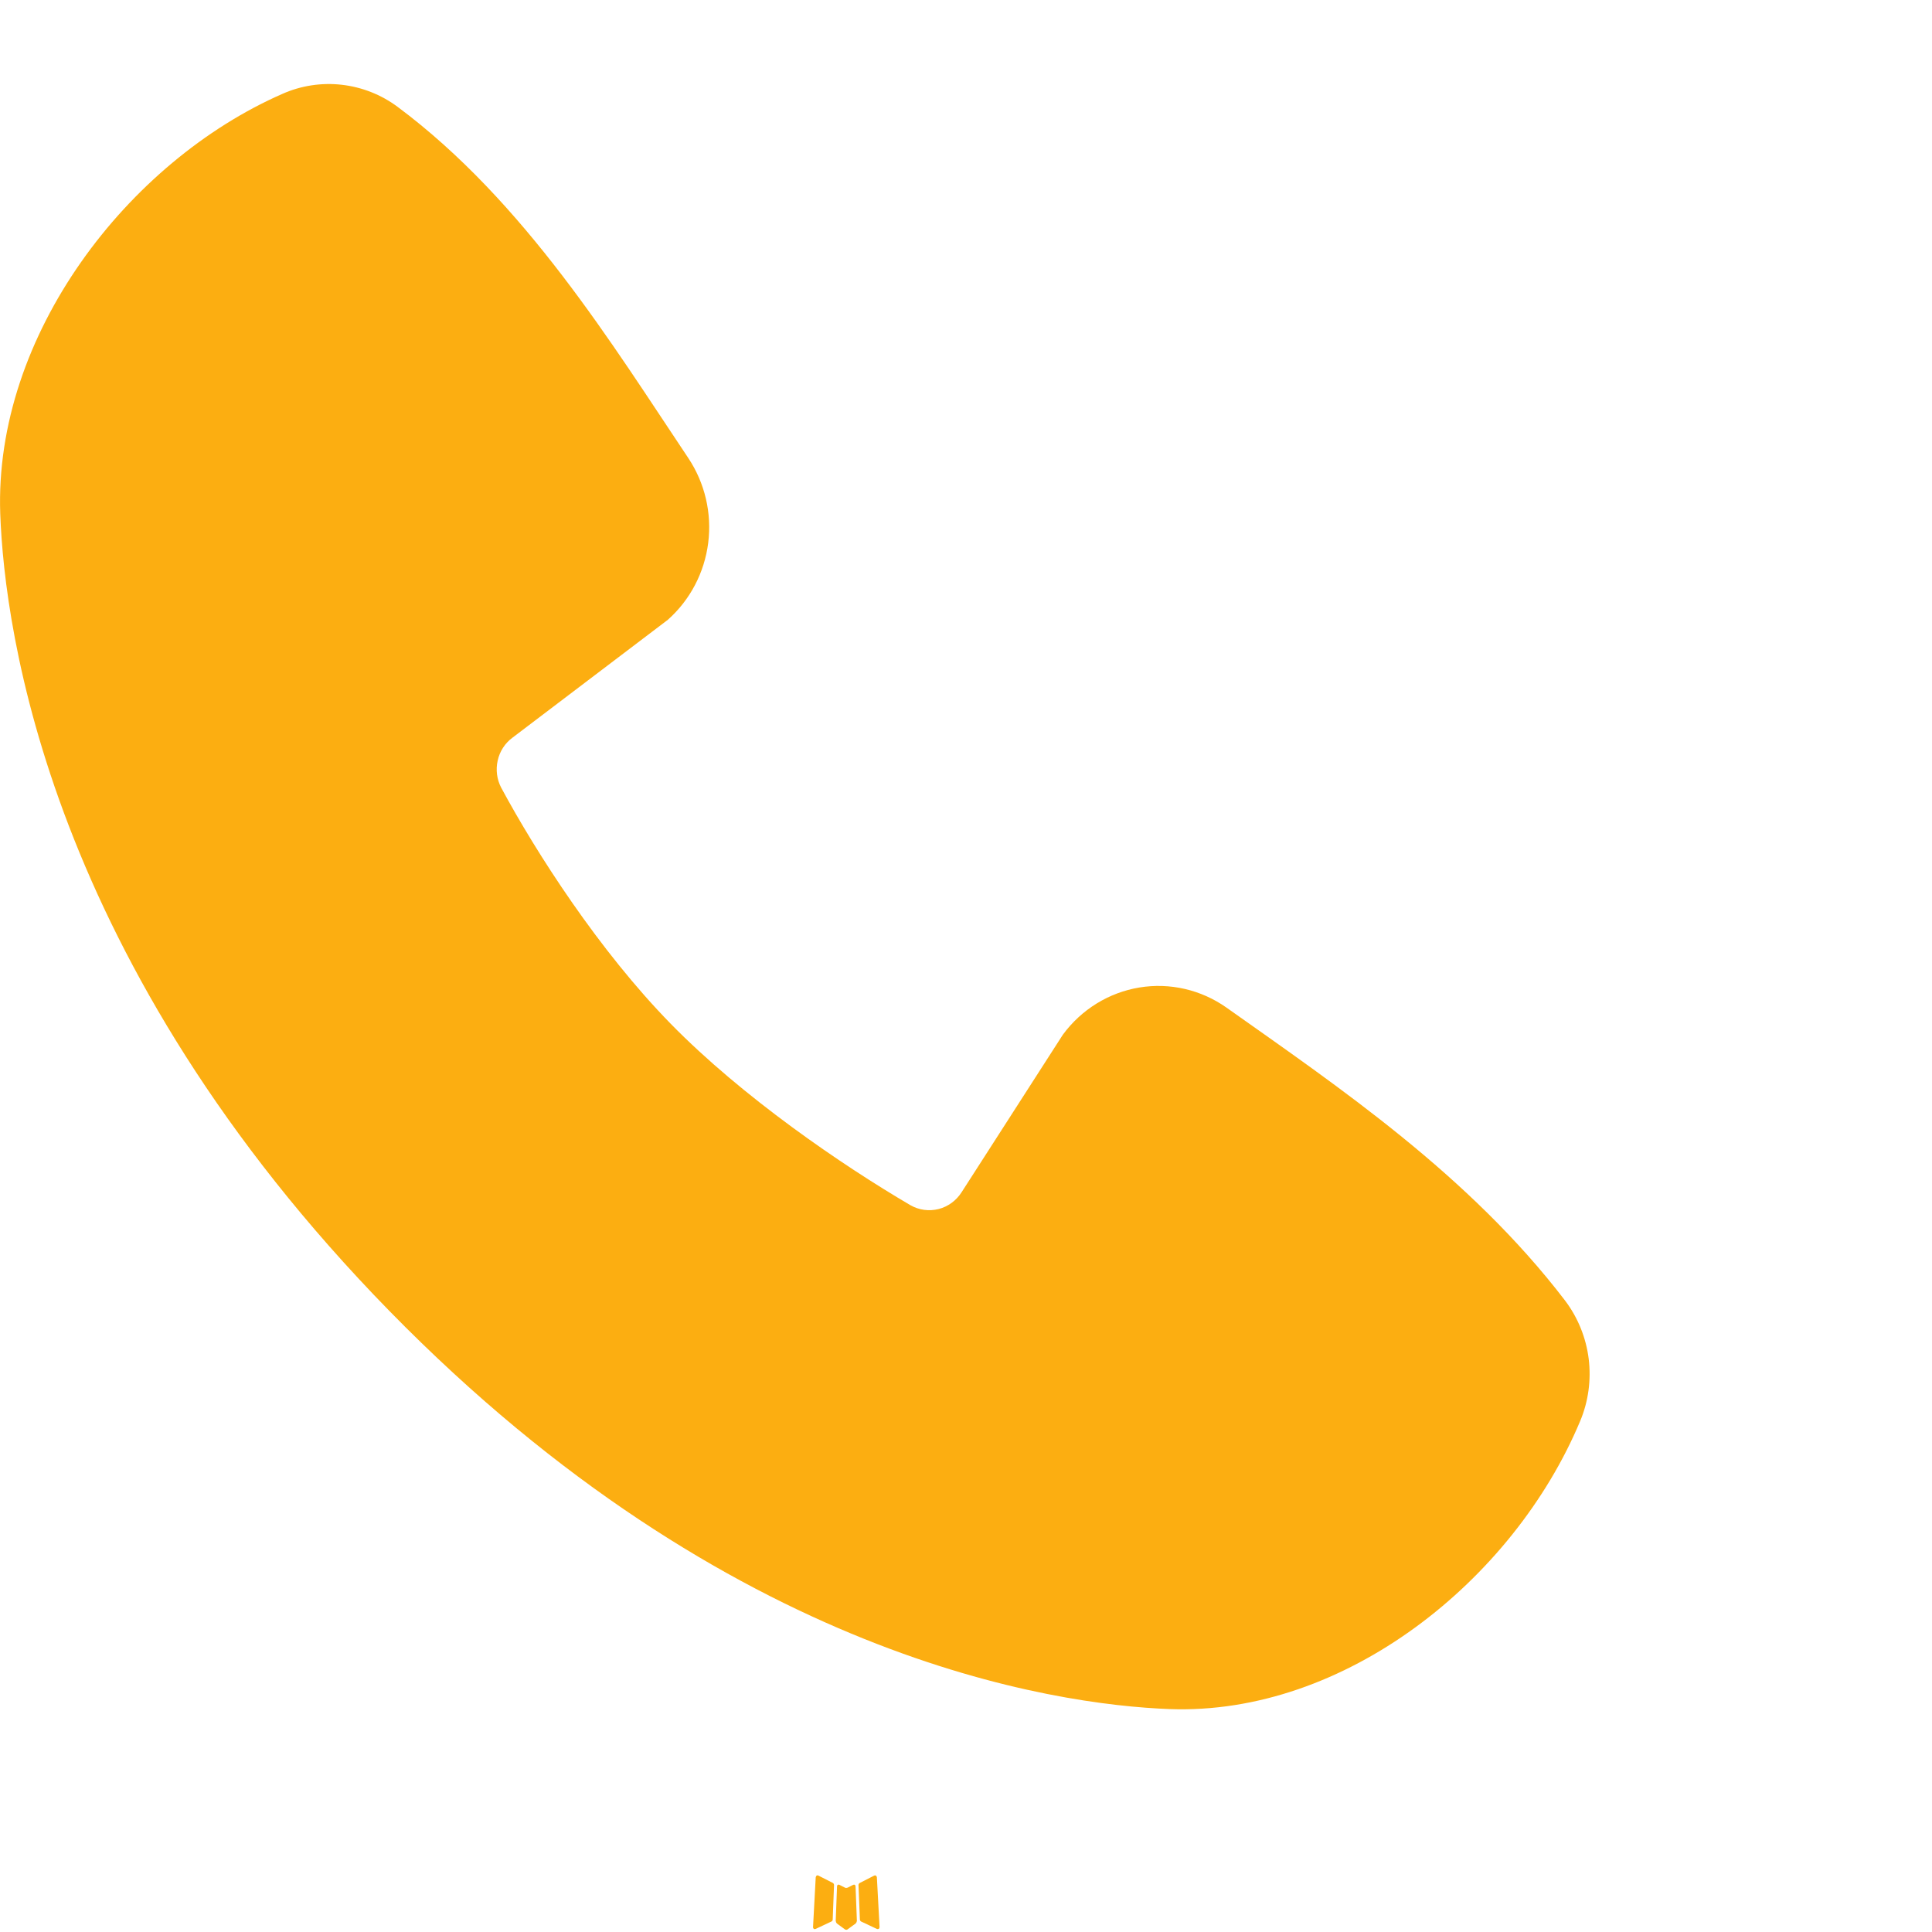 <svg width="23" height="23" viewBox="0 0 23 23" fill="none" xmlns="http://www.w3.org/2000/svg">
<path fill-rule="evenodd" clip-rule="evenodd" d="M10.169 22.436L10.158 22.438L10.091 22.472L10.072 22.476L10.059 22.472L9.992 22.438C9.982 22.434 9.974 22.436 9.969 22.443L9.965 22.452L9.949 22.867L9.954 22.886L9.963 22.899L10.062 22.971L10.076 22.974L10.087 22.971L10.186 22.899L10.197 22.883L10.201 22.867L10.185 22.453C10.182 22.443 10.177 22.437 10.169 22.436ZM10.42 22.326L10.408 22.328L10.232 22.418L10.223 22.428L10.22 22.439L10.237 22.855L10.242 22.867L10.249 22.874L10.44 22.964C10.452 22.967 10.461 22.965 10.467 22.956L10.471 22.942L10.439 22.348C10.436 22.336 10.43 22.329 10.42 22.326ZM9.742 22.328C9.738 22.326 9.733 22.325 9.728 22.326C9.724 22.327 9.719 22.33 9.717 22.334L9.711 22.348L9.679 22.942C9.679 22.954 9.685 22.962 9.695 22.966L9.709 22.964L9.9 22.874L9.909 22.866L9.913 22.855L9.929 22.439L9.926 22.427L9.917 22.417L9.742 22.328Z" fill="#FCAE11"/>
<path fill-rule="evenodd" clip-rule="evenodd" d="M13.921 20.346C12.556 20.294 8.688 19.748 4.637 15.608C0.587 11.467 0.054 7.514 0.003 6.118C-0.073 3.99 1.521 1.924 3.363 1.117C3.584 1.019 3.827 0.982 4.067 1.009C4.307 1.036 4.537 1.126 4.732 1.271C6.249 2.4 7.295 4.11 8.194 5.453C8.391 5.749 8.476 6.108 8.431 6.463C8.386 6.818 8.215 7.143 7.951 7.378L6.102 8.781C6.012 8.847 5.949 8.944 5.925 9.054C5.9 9.164 5.915 9.279 5.967 9.378C6.386 10.156 7.131 11.315 7.984 12.187C8.837 13.059 10.025 13.871 10.839 14.348C10.941 14.406 11.061 14.422 11.175 14.393C11.288 14.364 11.386 14.291 11.449 14.191L12.653 12.318C12.874 12.017 13.201 11.816 13.564 11.756C13.927 11.696 14.299 11.782 14.602 11.996C15.935 12.94 17.491 13.991 18.631 15.482C18.784 15.684 18.881 15.923 18.913 16.176C18.944 16.43 18.909 16.687 18.81 16.921C18.017 18.813 16.009 20.424 13.921 20.346Z" fill="#FCAE11"/>
</svg>
